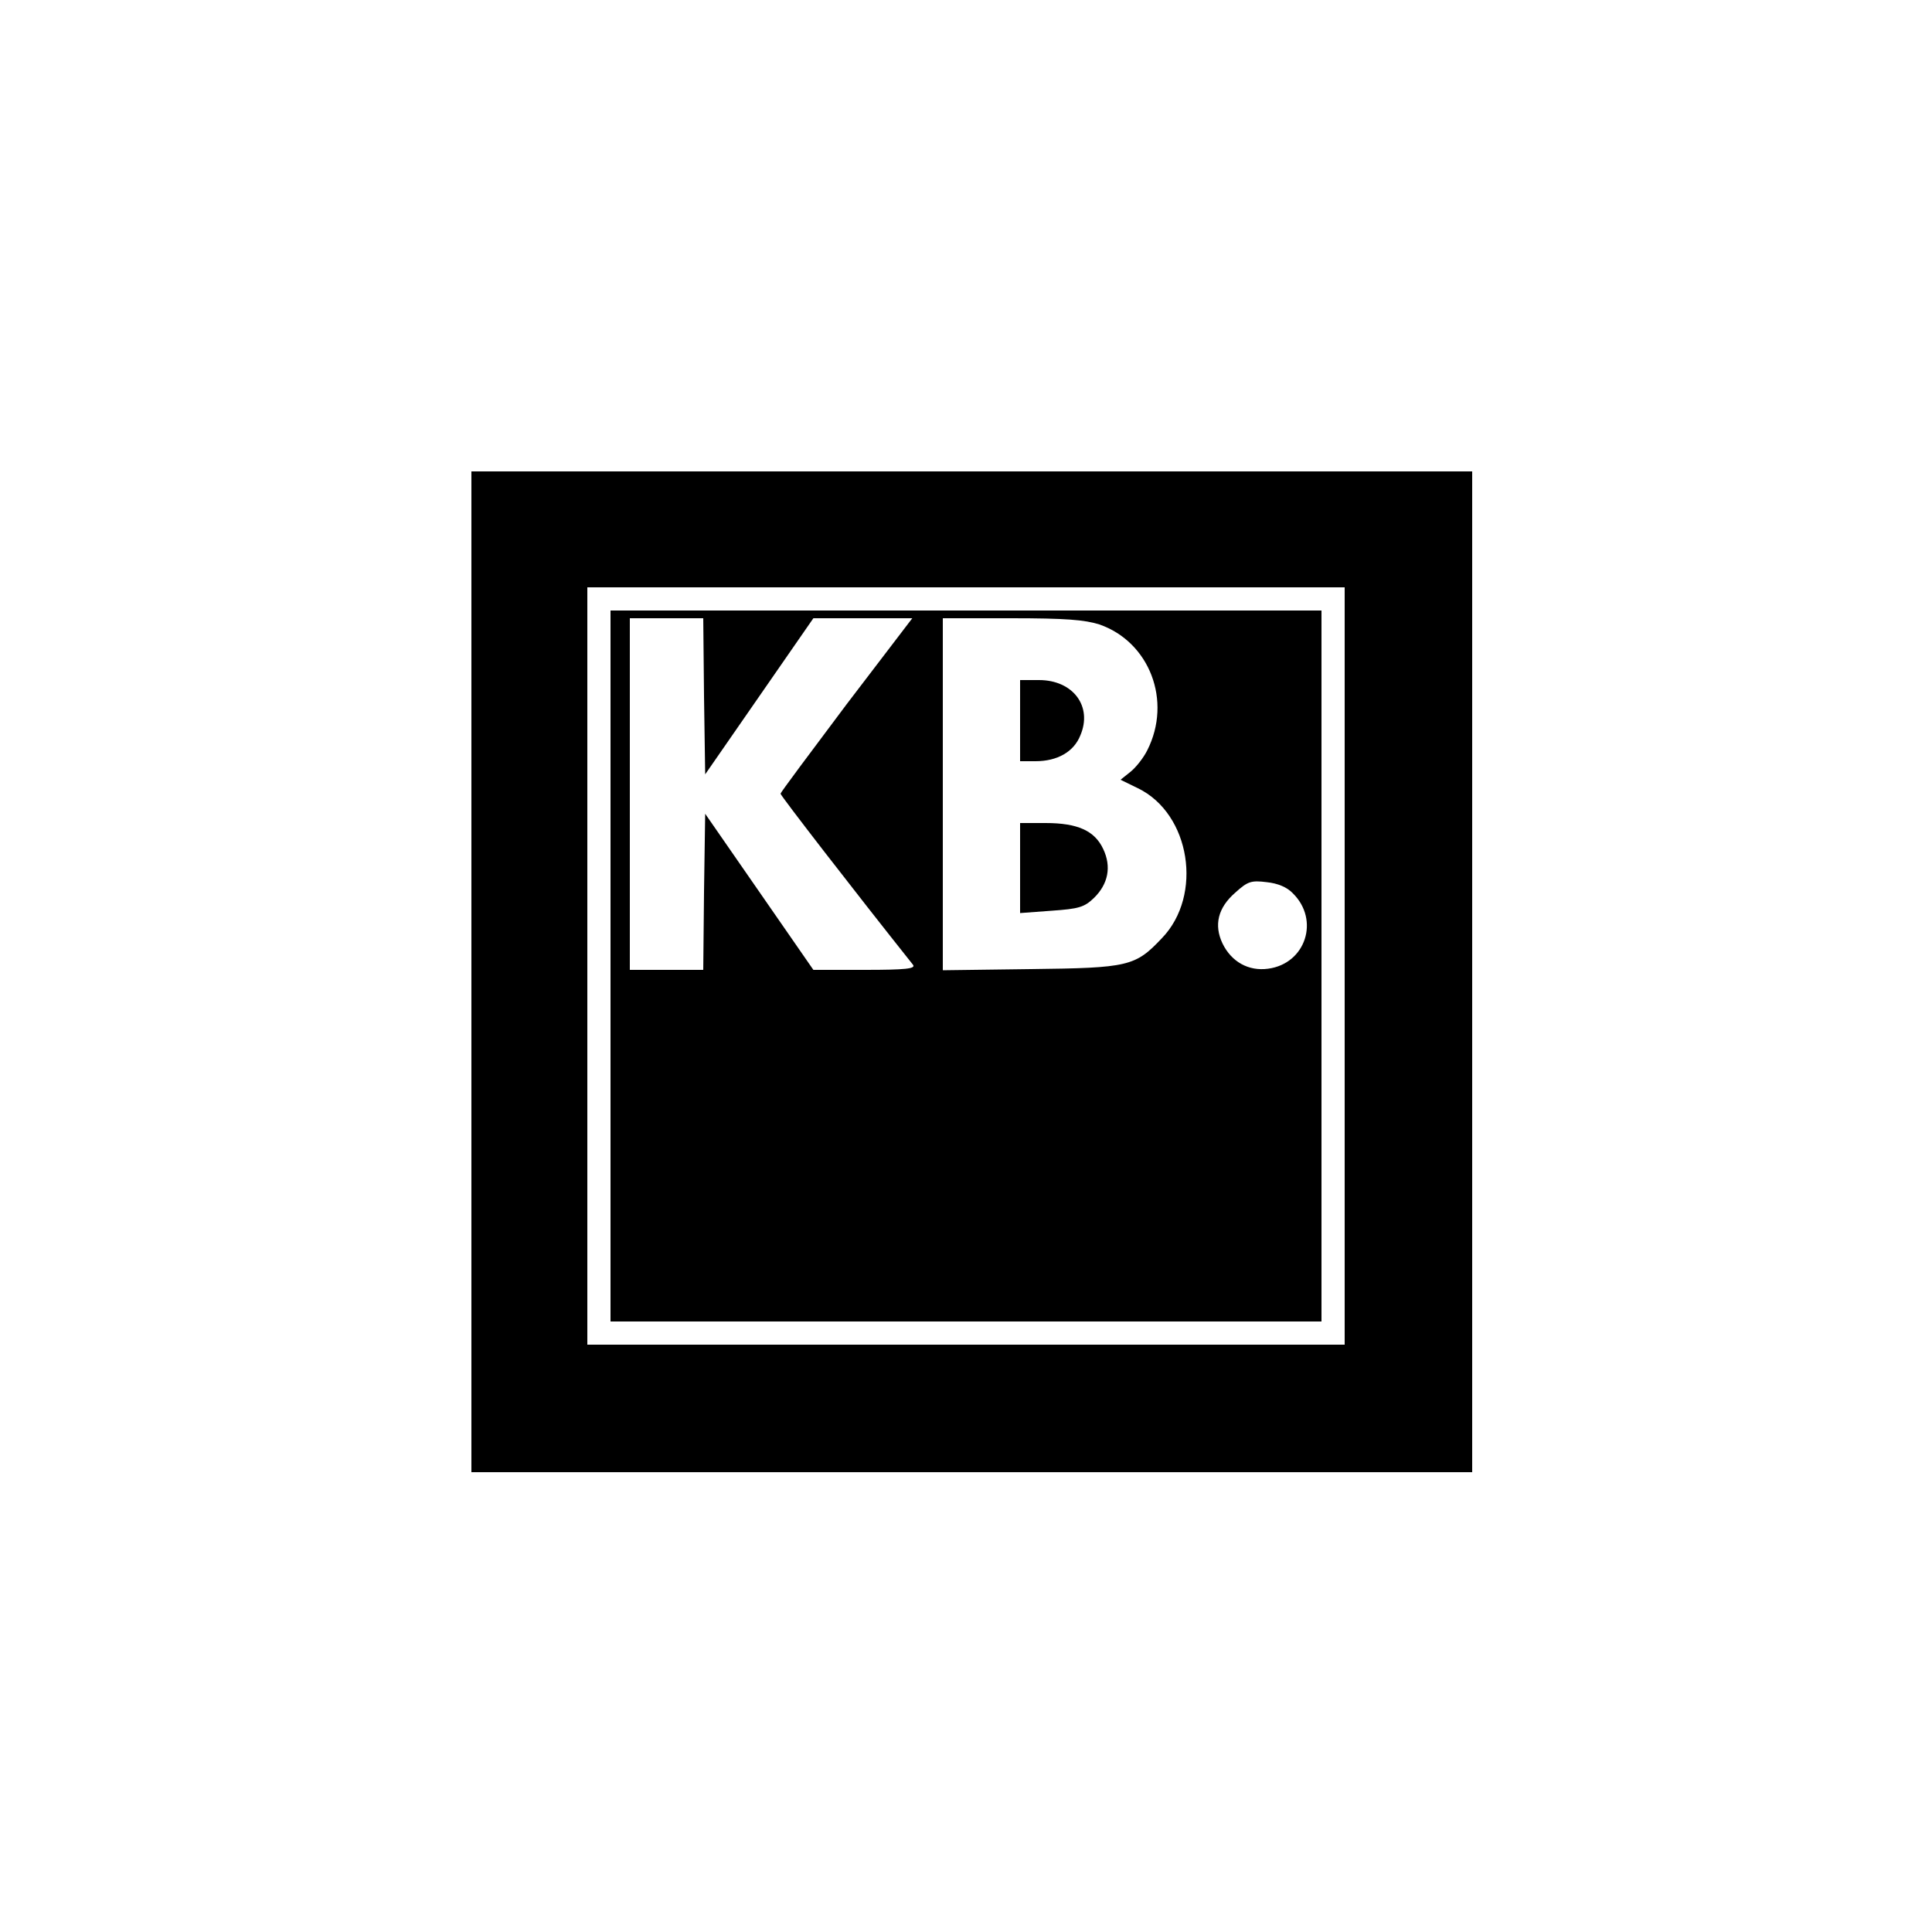 <?xml version="1.0" standalone="no"?>
<!DOCTYPE svg PUBLIC "-//W3C//DTD SVG 20010904//EN"
 "http://www.w3.org/TR/2001/REC-SVG-20010904/DTD/svg10.dtd">
<svg version="1.0" xmlns="http://www.w3.org/2000/svg"
 width="500pt" height="500pt" viewBox="0 0 500 500"
 preserveAspectRatio="xMidYMid meet">
<g transform="translate(0,500) scale(0.1,-0.1)"
fill="#000000" stroke="none">
<path d="M1220 2485 l0 -1295 1295 0 1295 0 0 1295 0 1295 -1295 0 -1295 0 0
-1295z m2260 15 l0 -980 -980 0 -980 0 0 980 0 980 980 0 980 0 0 -980z"/>
<path d="M1580 2500 l0 -920 920 0 920 0 0 920 0 920 -920 0 -920 0 0 -920z
m242 698 l3 -202 140 202 140 202 128 0 128 0 -171 -224 c-93 -124 -170 -227
-170 -230 0 -5 191 -252 343 -443 7 -10 -19 -13 -125 -13 l-133 0 -140 202
-140 202 -3 -202 -2 -202 -95 0 -95 0 0 455 0 455 95 0 95 0 2 -202z m1023
186 c130 -45 189 -198 124 -326 -10 -20 -30 -45 -44 -56 l-25 -20 45 -22 c136
-66 169 -277 62 -388 -69 -73 -86 -77 -339 -80 l-228 -3 0 455 0 456 178 0
c139 0 189 -4 227 -16z m501 -696 c70 -69 33 -182 -64 -195 -51 -7 -95 18
-118 65 -23 48 -12 93 33 132 32 29 41 32 81 27 29 -3 53 -13 68 -29z"/>
<path d="M2640 3135 l0 -105 40 0 c56 0 99 24 116 67 32 75 -19 143 -107 143
l-49 0 0 -105z"/>
<path d="M2640 2754 l0 -117 81 6 c71 5 85 9 110 33 37 36 46 81 24 127 -22
47 -66 67 -149 67 l-66 0 0 -116z"/>
</g>
</svg>

